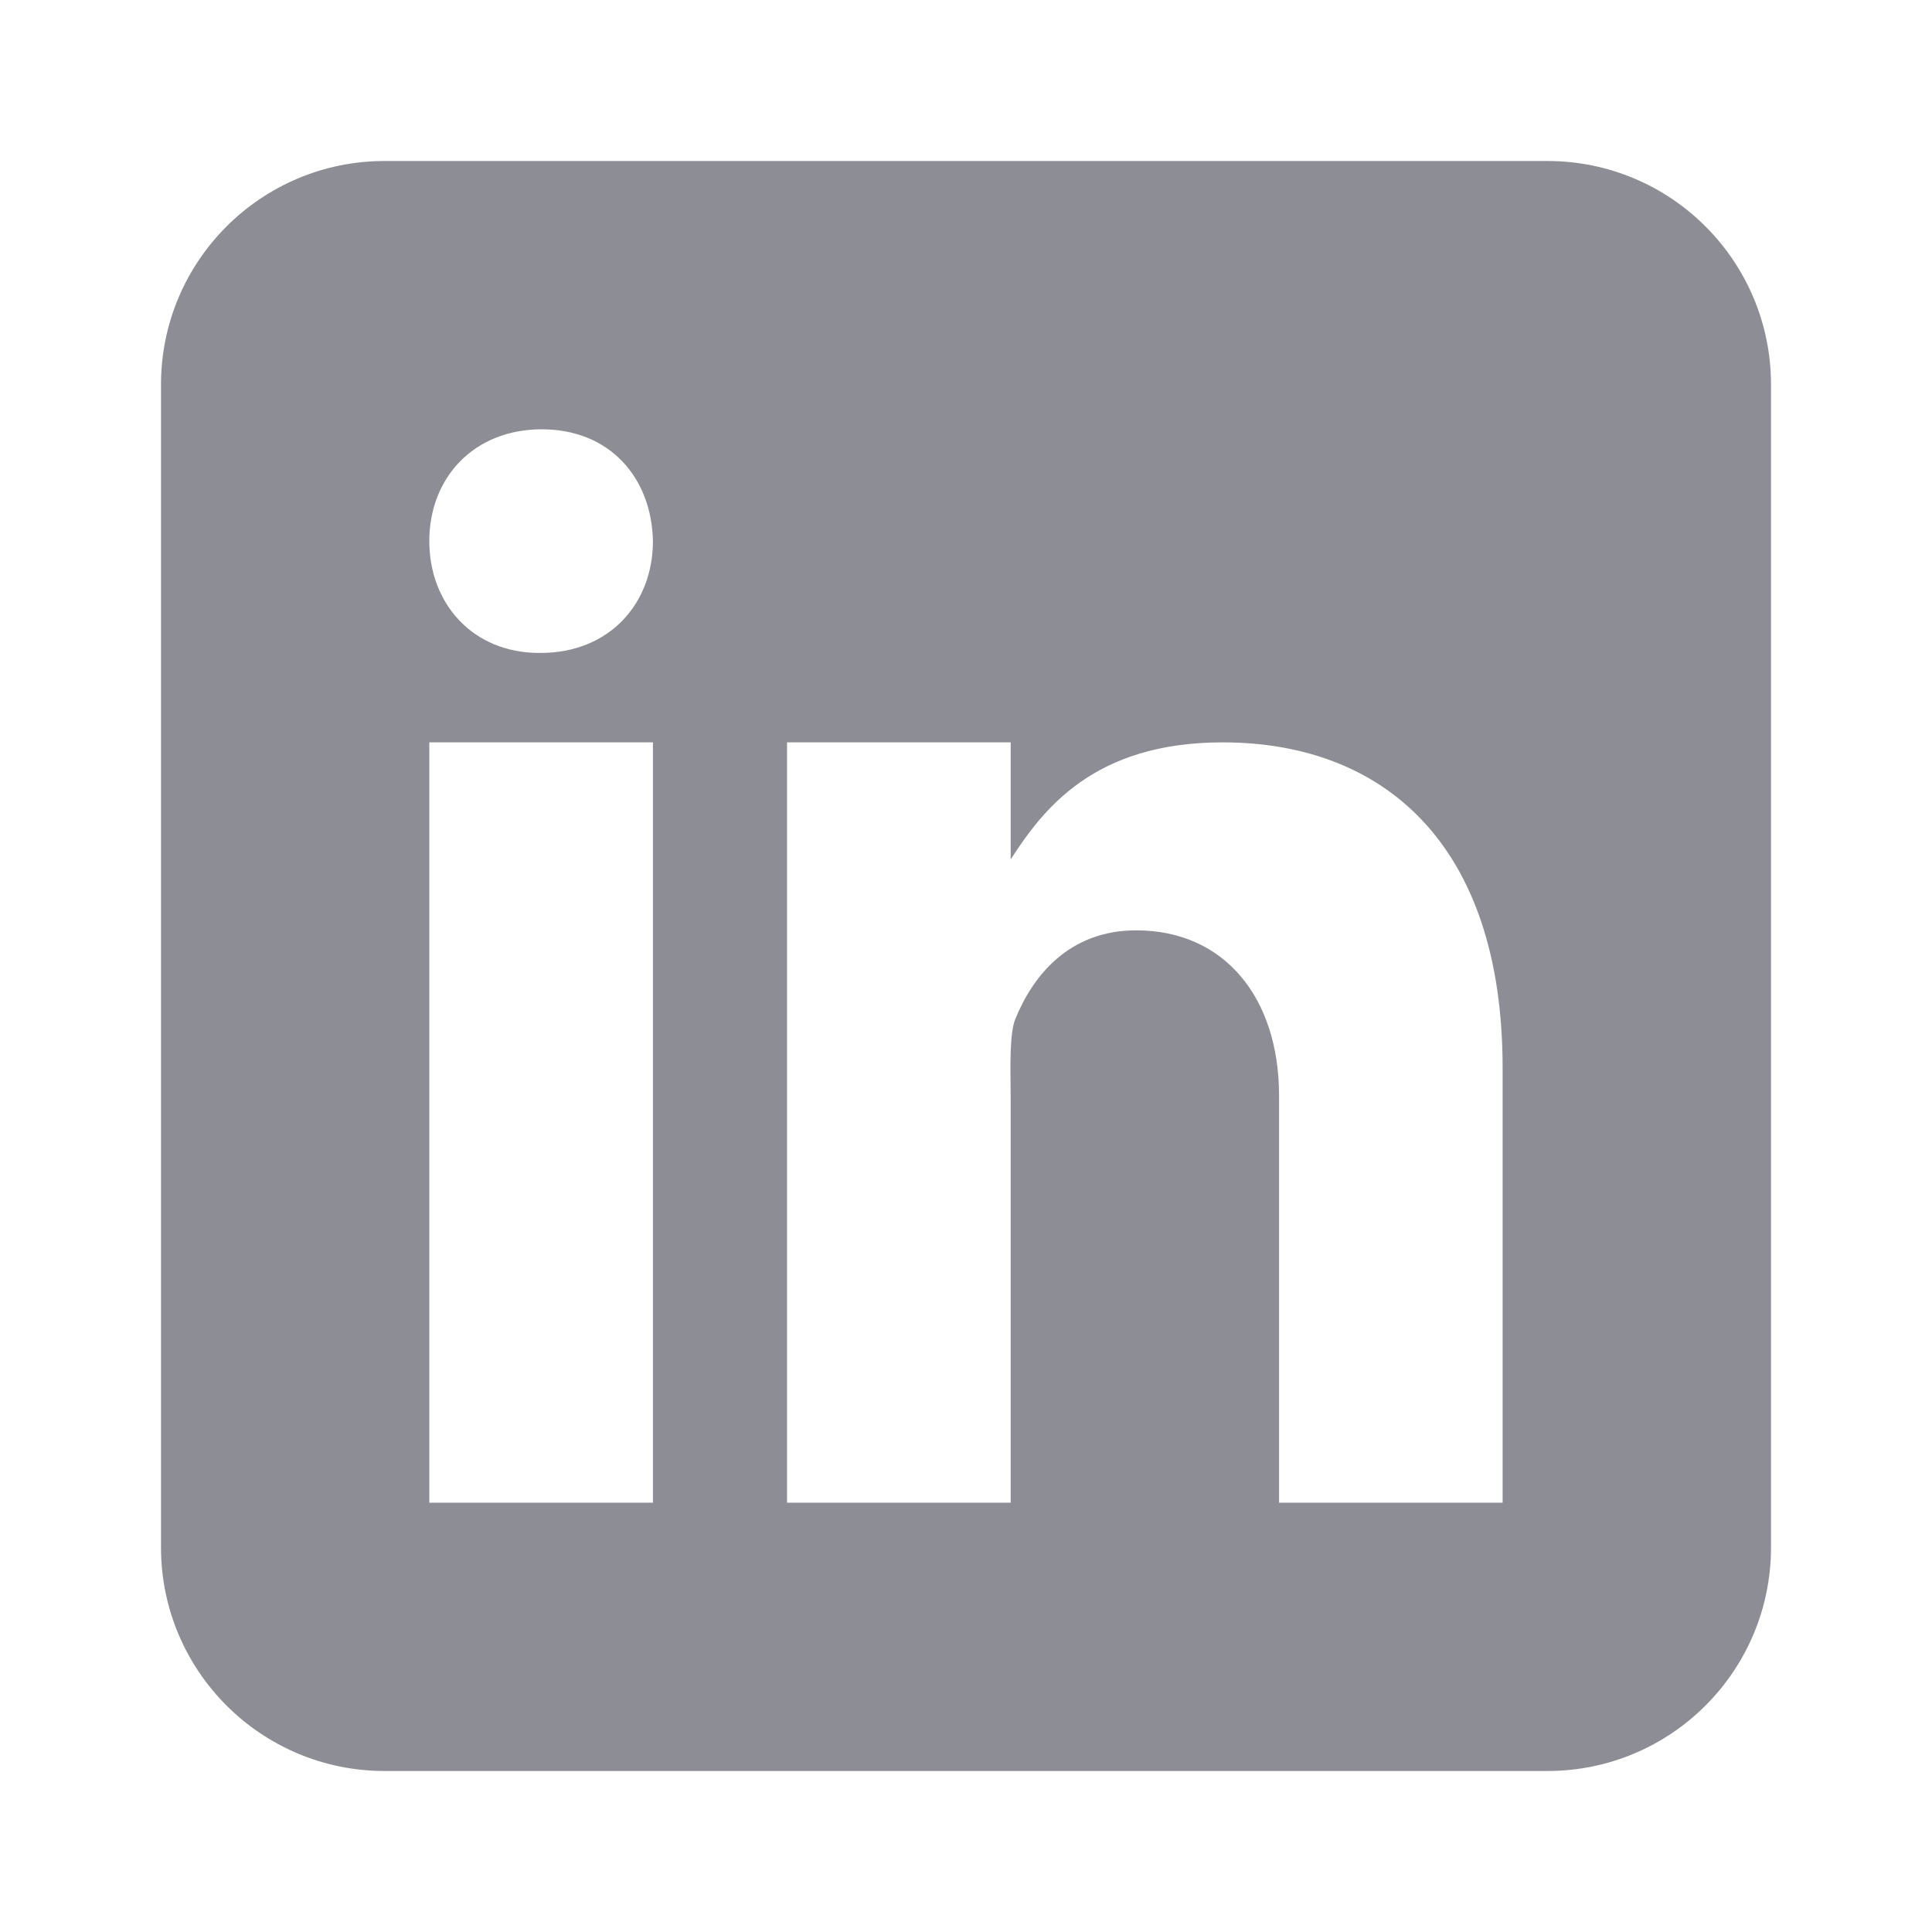 <svg width="24" height="24" viewBox="0 0 24 24" fill="none" xmlns="http://www.w3.org/2000/svg">
<path fill-rule="evenodd" clip-rule="evenodd" d="M19.222 22C20.757 22 22 20.757 22 19.222V4.778C22 3.243 20.757 2 19.222 2H4.778C3.244 2 2 3.243 2 4.778V19.222C2 20.757 3.244 22 4.778 22H19.222ZM8.111 9.222H5.333V18.667H8.111V9.222ZM6.698 8.111H6.714C7.575 8.111 8.111 7.493 8.111 6.722C8.095 5.934 7.575 5.333 6.73 5.333C5.886 5.333 5.333 5.934 5.333 6.722C5.333 7.494 5.869 8.111 6.698 8.111ZM15.889 18.667H18.666L18.666 13.264C18.666 10.472 17.175 9.222 15.188 9.222C13.583 9.222 12.956 10.056 12.555 10.676V9.222H9.777V18.667H12.555V13.667C12.555 13.62 12.555 13.566 12.554 13.508C12.55 13.222 12.545 12.824 12.611 12.663C12.83 12.12 13.281 11.557 14.115 11.557C15.208 11.557 15.889 12.391 15.889 13.612V18.667Z" fill="#8D8D96"/>
</svg>
